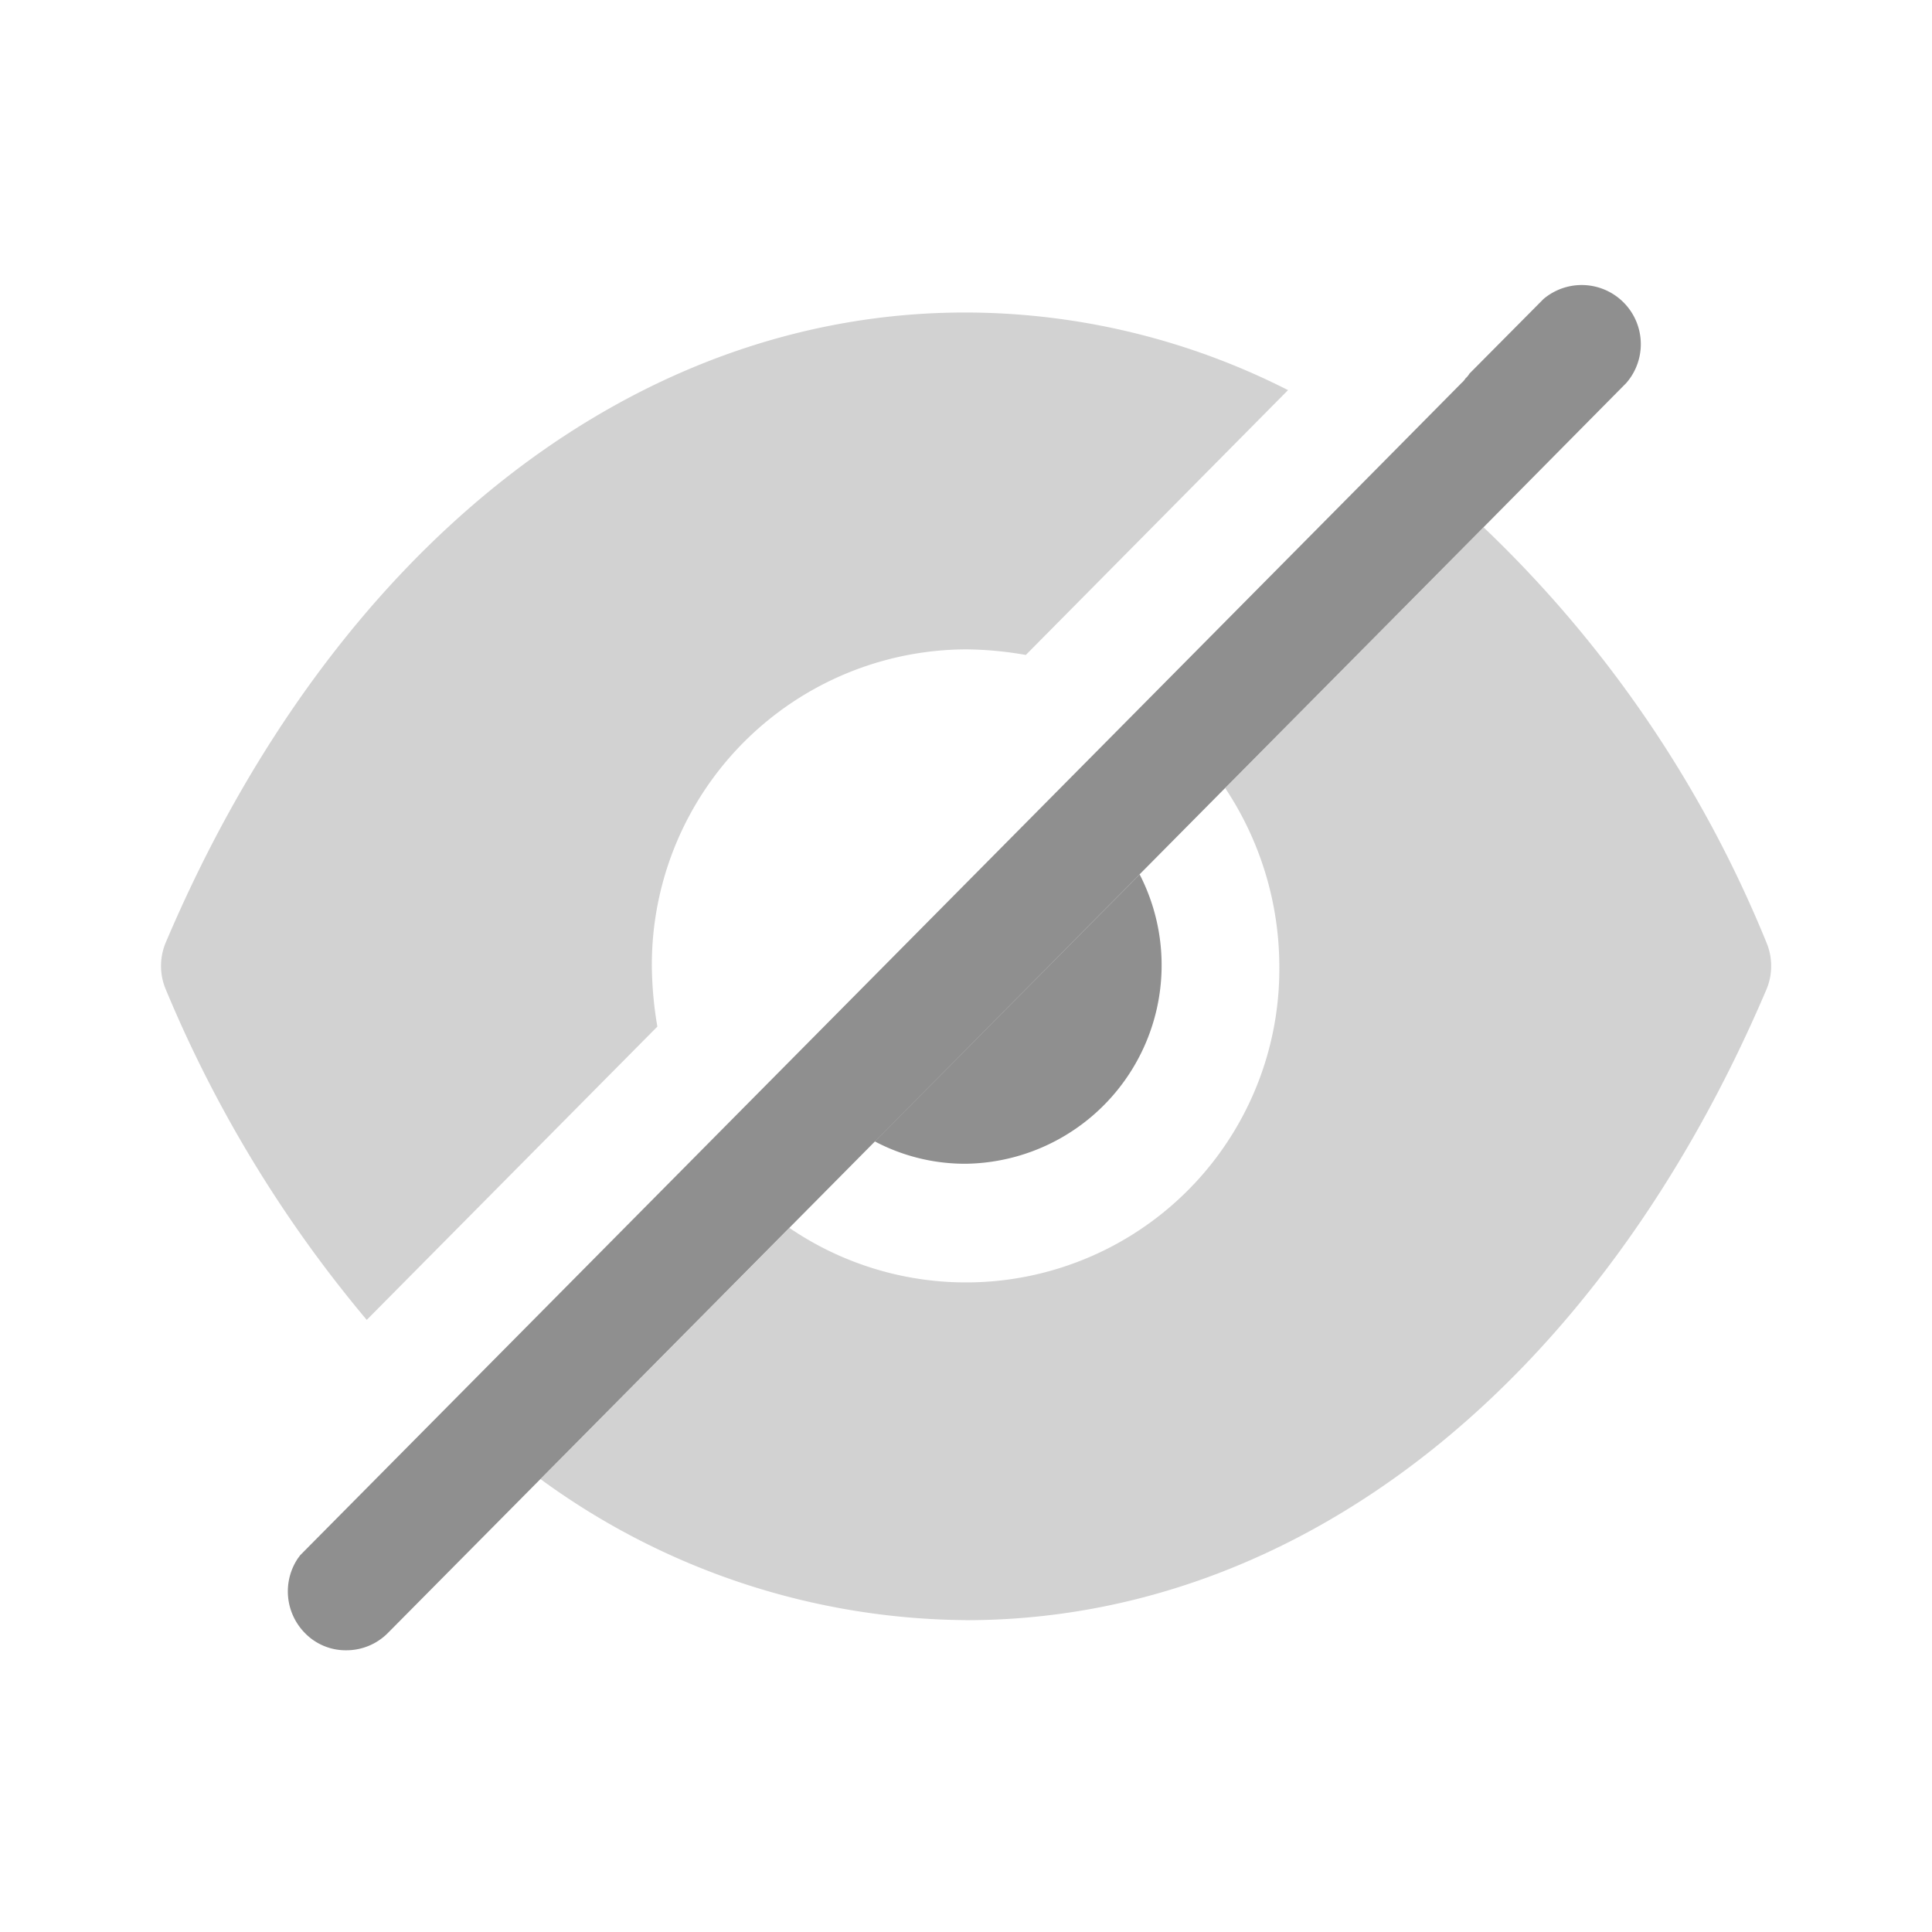 <svg id="Iconly_Bulk_Hide" data-name="Iconly/Bulk/Hide" xmlns="http://www.w3.org/2000/svg" width="28" height="28" viewBox="0 0 28 28">
  <g id="Hide" transform="translate(2.333 4.084)">
    <path id="Fill_1" data-name="Fill 1" d="M11.655,18.951A10.562,10.562,0,0,1,5.5,16.907l3.608-3.64a4.541,4.541,0,0,0,7.1-3.79,4.675,4.675,0,0,0-.785-2.585l3.745-3.779a17.339,17.339,0,0,1,4.1,6.019.874.874,0,0,1,0,.678c-2.436,5.72-6.772,9.142-11.6,9.142ZM.069,9.809a.874.874,0,0,1,0-.678C2.5,3.411,6.841,0,11.655,0h.012a10.339,10.339,0,0,1,4.667,1.125l-3.8,3.838a5.235,5.235,0,0,0-.865-.081A4.572,4.572,0,0,0,7.114,9.476a5.456,5.456,0,0,0,.08.873L2.982,14.6A18.465,18.465,0,0,1,.069,9.809Z" transform="translate(0 0.445)" fill="#8f8f8f" opacity="0.4"/>
    <path id="Combined_Shape" data-name="Combined Shape" d="M.248,19.581a.86.86,0,0,1-.1-1.08l.034-.046L12.392,6.132,16,2.49l1.013-1.024A.276.276,0,0,0,17.07,1.4a.275.275,0,0,0,.057-.069L18.2.25A.857.857,0,0,1,19.4,1.467L17.332,3.557,13.587,7.336,1.454,19.581a.846.846,0,0,1-.6.252A.823.823,0,0,1,.248,19.581Zm8.264-7.122,3.836-3.87a2.878,2.878,0,0,1-2.516,4.193A2.8,2.8,0,0,1,8.511,12.459Z" transform="translate(1.836 0)" fill="#8f8f8f"/>
  </g>
</svg>
